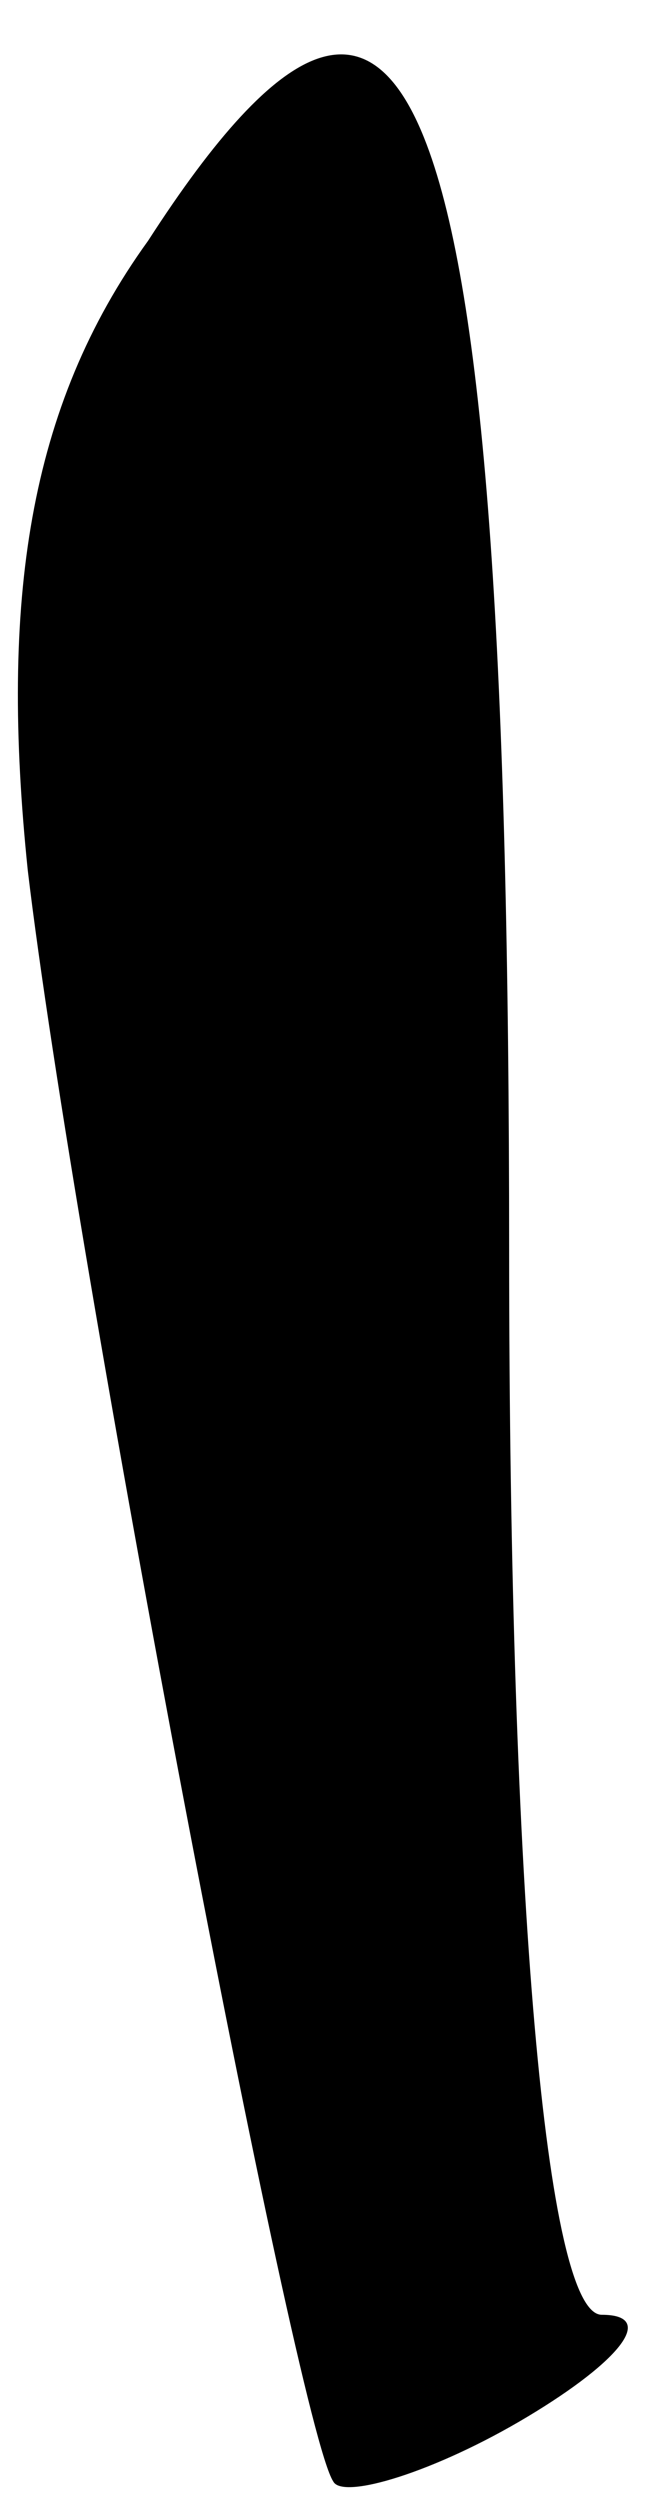 <?xml version="1.0" standalone="no"?>
<!DOCTYPE svg PUBLIC "-//W3C//DTD SVG 20010904//EN"
 "http://www.w3.org/TR/2001/REC-SVG-20010904/DTD/svg10.dtd">
<svg version="1.0" xmlns="http://www.w3.org/2000/svg"
 width="7pt" height="27pt" viewBox="0 0 7 27"
 preserveAspectRatio="xMidYMid meet">
<g transform="translate(0,27) scale(0.1,-0.1)"
fill="#000000" stroke="none">
<path fill="#000000" stroke="none" d="M16 244 c-13 -18 -16 -39 -13 -68 5
-42 29 -168 33 -174 1 -2 11 1 21 7 10 6 14 11 8 11 -6 0 -10 45 -10 115 0
126 -10 154 -39 109z"/>
</g>
</svg>
